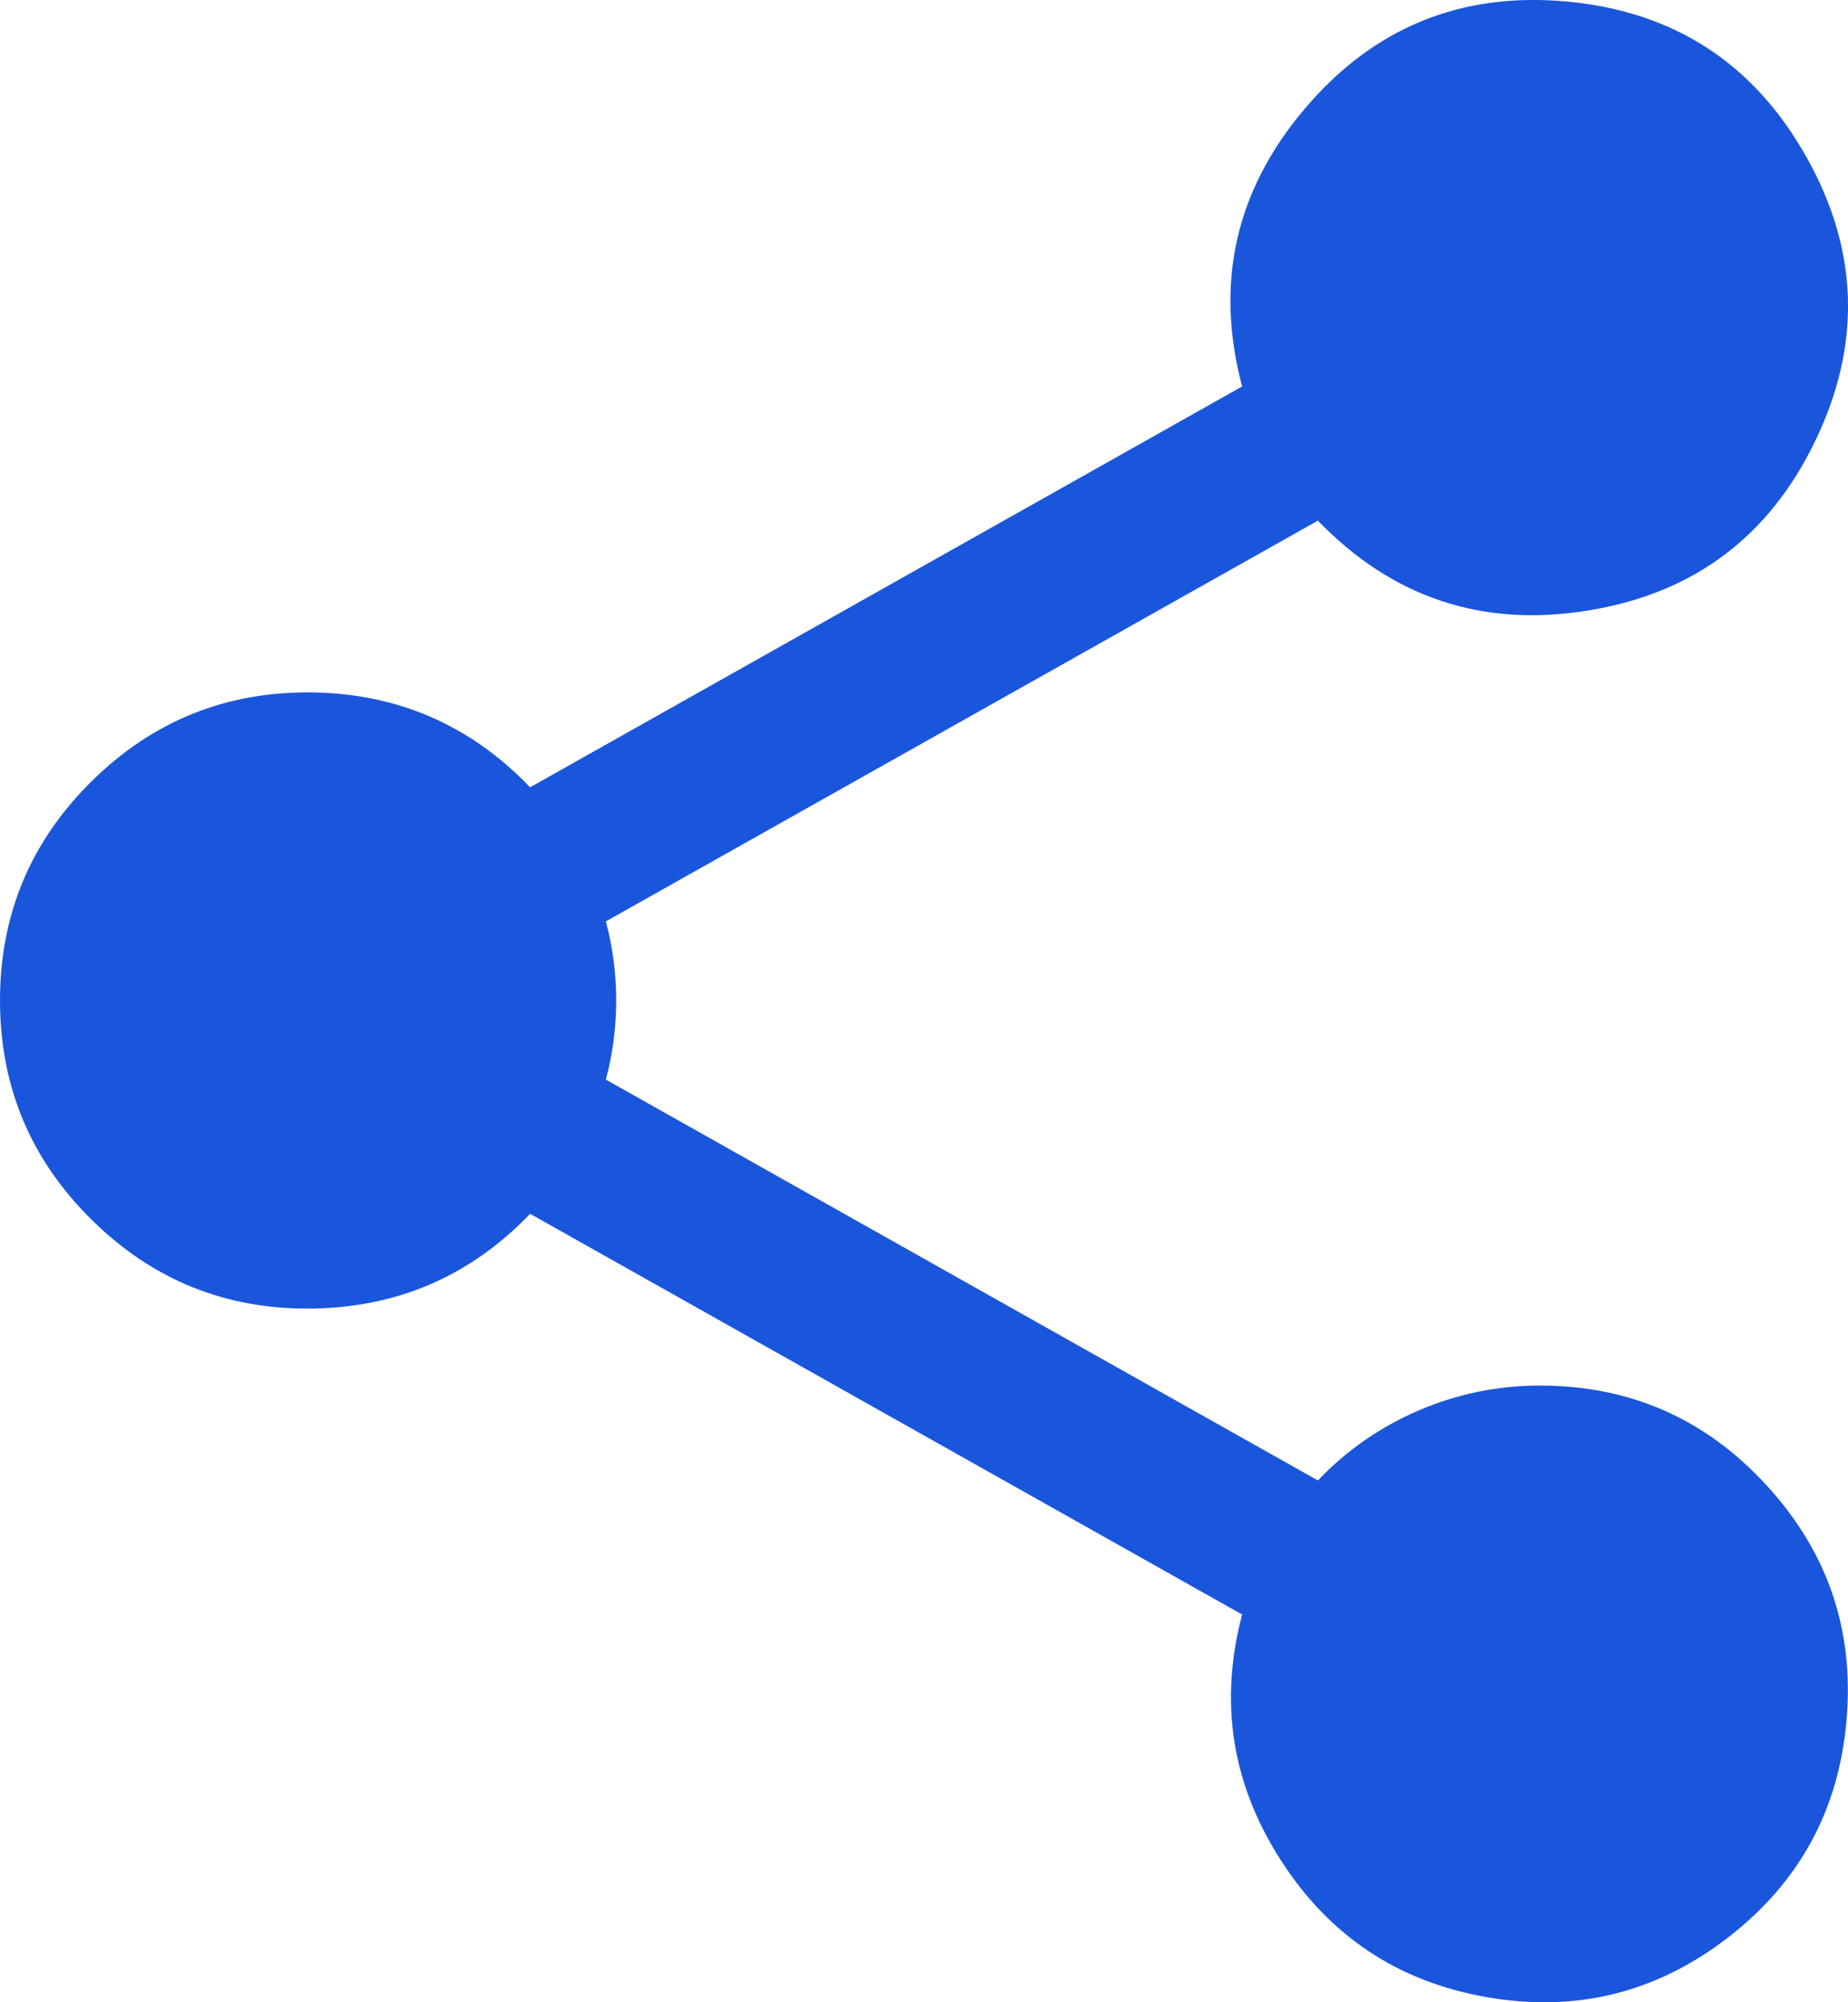 <?xml version="1.0" encoding="utf-8" ?>
<svg xmlns="http://www.w3.org/2000/svg" xmlns:xlink="http://www.w3.org/1999/xlink" width="15.004" height="16.248" viewBox="0 0 15.004 16.248">
	<path d="M12.502 11.244C12.161 11.244 11.835 11.311 11.522 11.444C11.209 11.578 10.935 11.768 10.7 12.014L4.919 8.761C4.975 8.551 5.003 8.337 5.003 8.119C5.003 7.902 4.975 7.688 4.919 7.477L10.7 4.225C11.303 4.849 12.032 5.093 12.889 4.955C13.746 4.818 14.363 4.358 14.739 3.576C15.116 2.794 15.091 2.025 14.664 1.27C14.238 0.514 13.592 0.095 12.728 0.013C11.864 -0.068 11.152 0.222 10.591 0.885C10.031 1.547 9.862 2.297 10.085 3.136L4.304 6.389C3.822 5.886 3.232 5.629 2.535 5.619C1.838 5.61 1.241 5.85 0.745 6.339C0.248 6.829 -9.93411e-08 7.422 0 8.119C0 8.816 0.248 9.41 0.745 9.899C1.241 10.389 1.838 10.629 2.535 10.619C3.232 10.609 3.822 10.353 4.304 9.85L10.085 13.102C9.897 13.811 10.001 14.474 10.396 15.091C10.791 15.709 11.349 16.081 12.071 16.207C12.793 16.333 13.445 16.173 14.026 15.726C14.607 15.279 14.929 14.691 14.992 13.96C15.056 13.23 14.84 12.595 14.344 12.055C13.849 11.514 13.235 11.244 12.502 11.244Z" fill-rule="nonzero" transform="matrix(1 0 0 1 0 -0)" fill="rgb(26, 86, 219)"/>
</svg>
